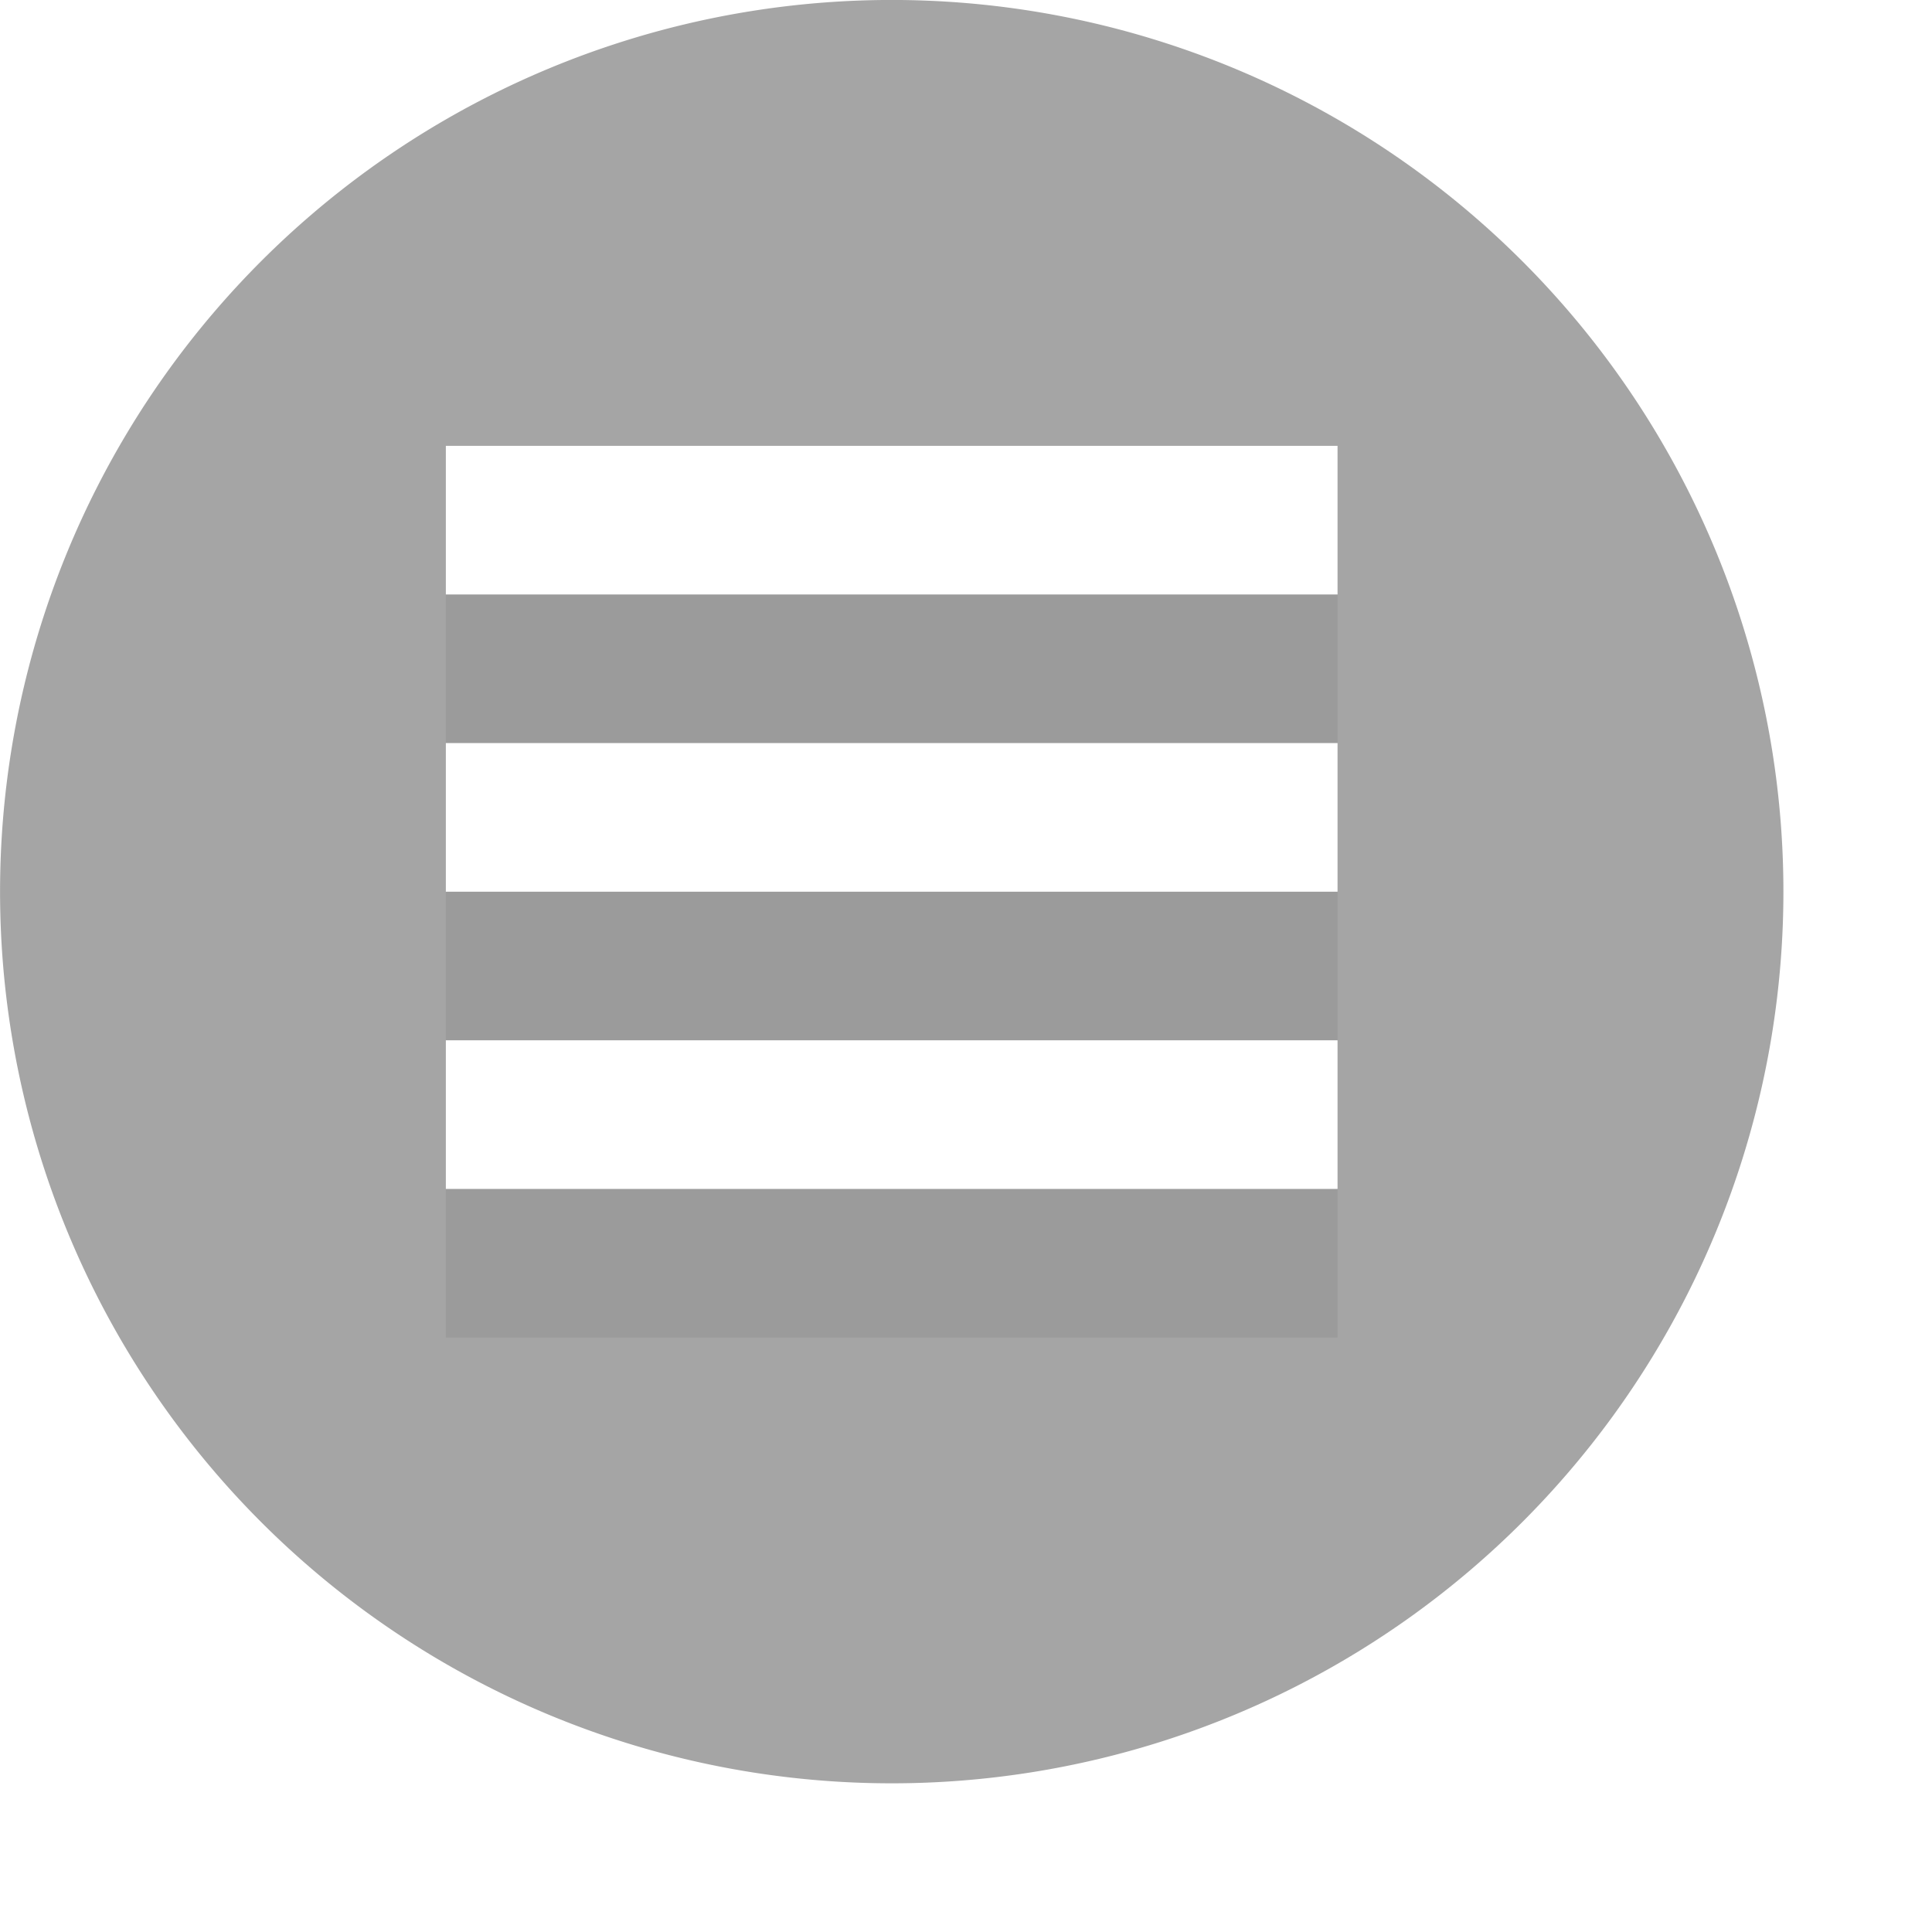 <?xml version="1.0" encoding="UTF-8" standalone="no"?>
<!-- See license.txt for terms of usage -->
<svg
   xmlns:dc="http://purl.org/dc/elements/1.1/"
   xmlns:cc="http://creativecommons.org/ns#"
   xmlns:rdf="http://www.w3.org/1999/02/22-rdf-syntax-ns#"
   xmlns:svg="http://www.w3.org/2000/svg"
   xmlns="http://www.w3.org/2000/svg"
   version="1.1"
   width="13"
   height="13"
   id="svg2">
  <defs
     id="defs6">
    <filter
       x="-0.12"
       y="-0.12"
       width="1.24"
       height="1.24"
       color-interpolation-filters="sRGB"
       id="filter3804">
      <feGaussianBlur
         id="feGaussianBlur3806"
         stdDeviation="0.317" />
    </filter>
    <filter
       x="-0.22"
       y="-0.264"
       width="1.44"
       height="1.528"
       color-interpolation-filters="sRGB"
       id="filter3887">
      <feGaussianBlur
         id="feGaussianBlur3889"
         stdDeviation="0.55" />
    </filter>
  </defs>
  <path
     d="m 11.565,6.01 a 5.639,5.639 0 1 1 -11.278,0 5.639,5.639 0 1 1 11.278,0 z"
     transform="matrix(1.064,0,0,1.064,-0.305,-0.395)"
     id="path2987"
     style="fill:#7f7f7f;fill-opacity:0.702;stroke:none" />
  <path
     d="M 3,4 3,5 9,5 9,4 3,4 z M 3,6 3,7 9,7 9,6 3,6 z M 3,8 3,9 9,9 9,8 3,8 z"
     id="rect3819-4"
     style="opacity:0.25;fill:#000000;fill-opacity:1;stroke:none;filter:url(#filter3887)" />
  <path
     d="M 3,3 3,4 9,4 9,3 3,3 z M 3,5 3,6 9,6 9,5 3,5 z M 3,7 3,8 9,8 9,7 3,7 z"
     id="rect3819"
     style="fill:#ffffff;fill-opacity:1;stroke:none" />
</svg>
